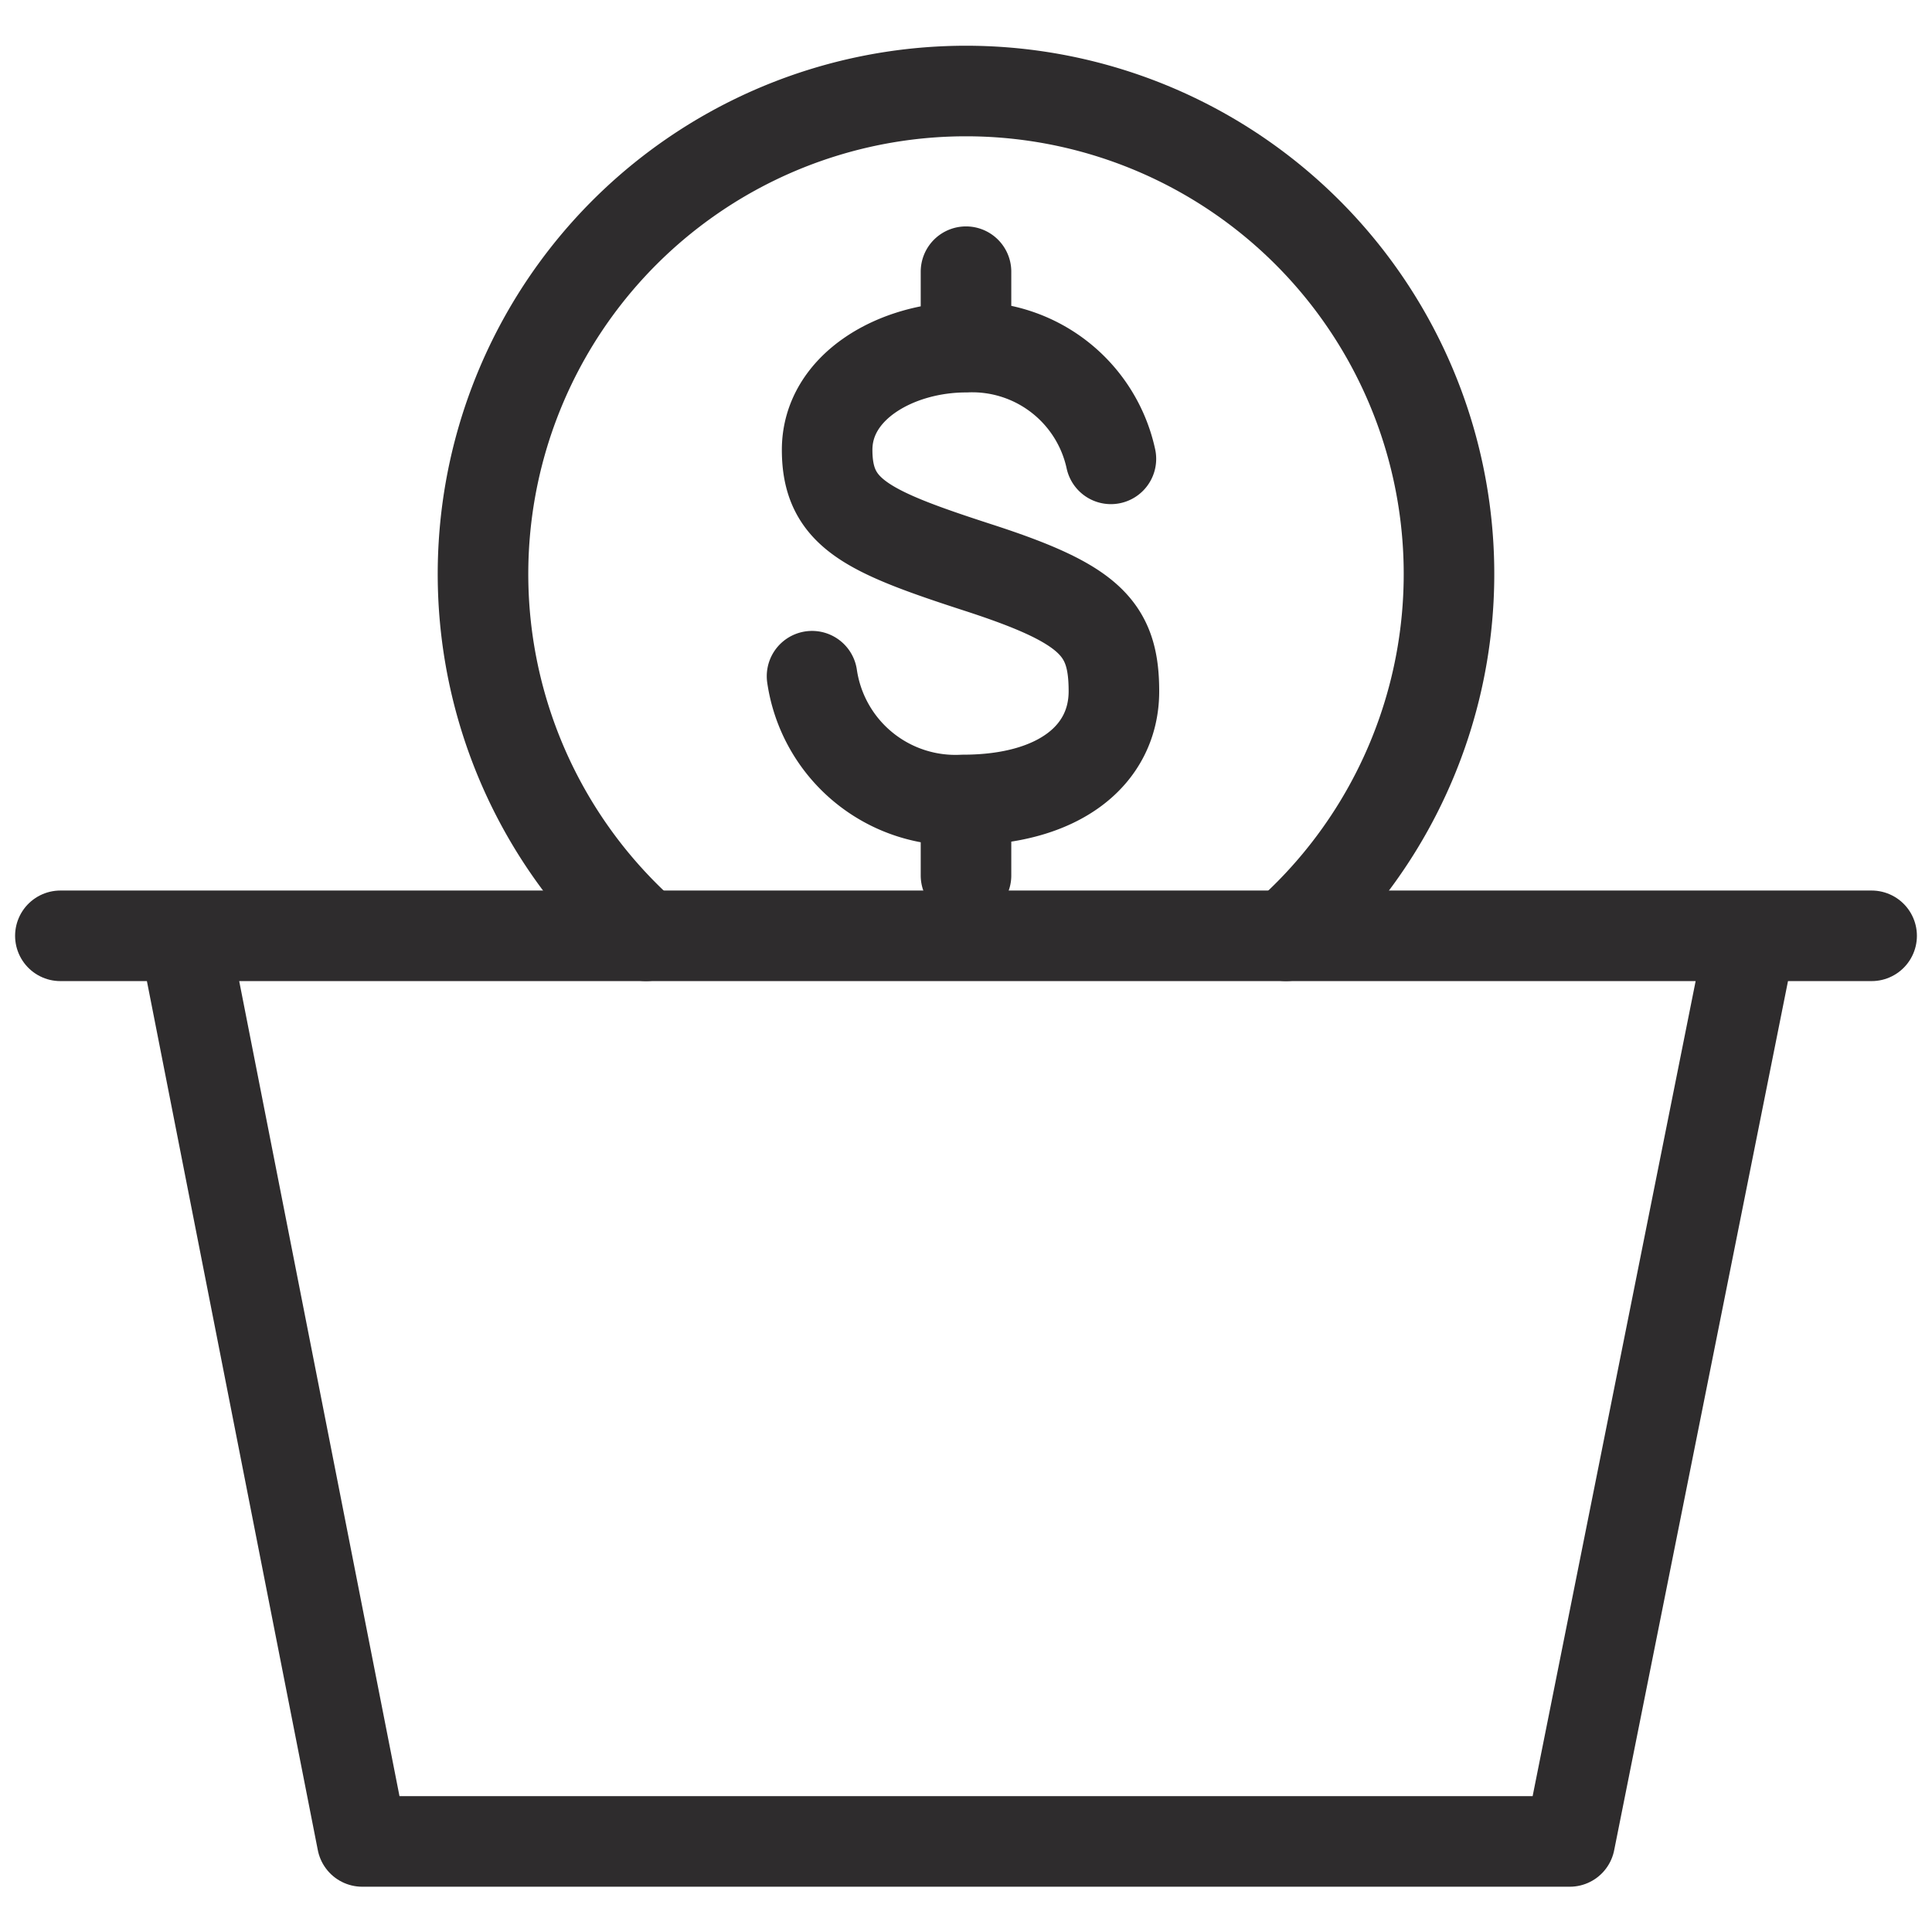 <svg viewBox="0 0 64 64" xmlns="http://www.w3.org/2000/svg"><g style="fill:none;stroke:#2e2c2d;stroke-miterlimit:10;stroke-width:3;stroke-linejoin:round;stroke-linecap:round"><path d="m21.4 31a16 16 0 1 1 21.2 0"/><path d="m6.1 31 5.9 30h40l6-30m-56 0h60"/><path d="m36.8 15.2a4.7 4.7 0 0 0 -4.8-3.7c-2.3 0-4.6 1.3-4.6 3.4s1.3 2.7 5 3.9 4.5 2 4.5 4.1-1.8 3.6-5 3.6a4.8 4.8 0 0 1 -5-4.1m5.1-13.4v2.5m0 17.5v-2.5"/></g></svg>
